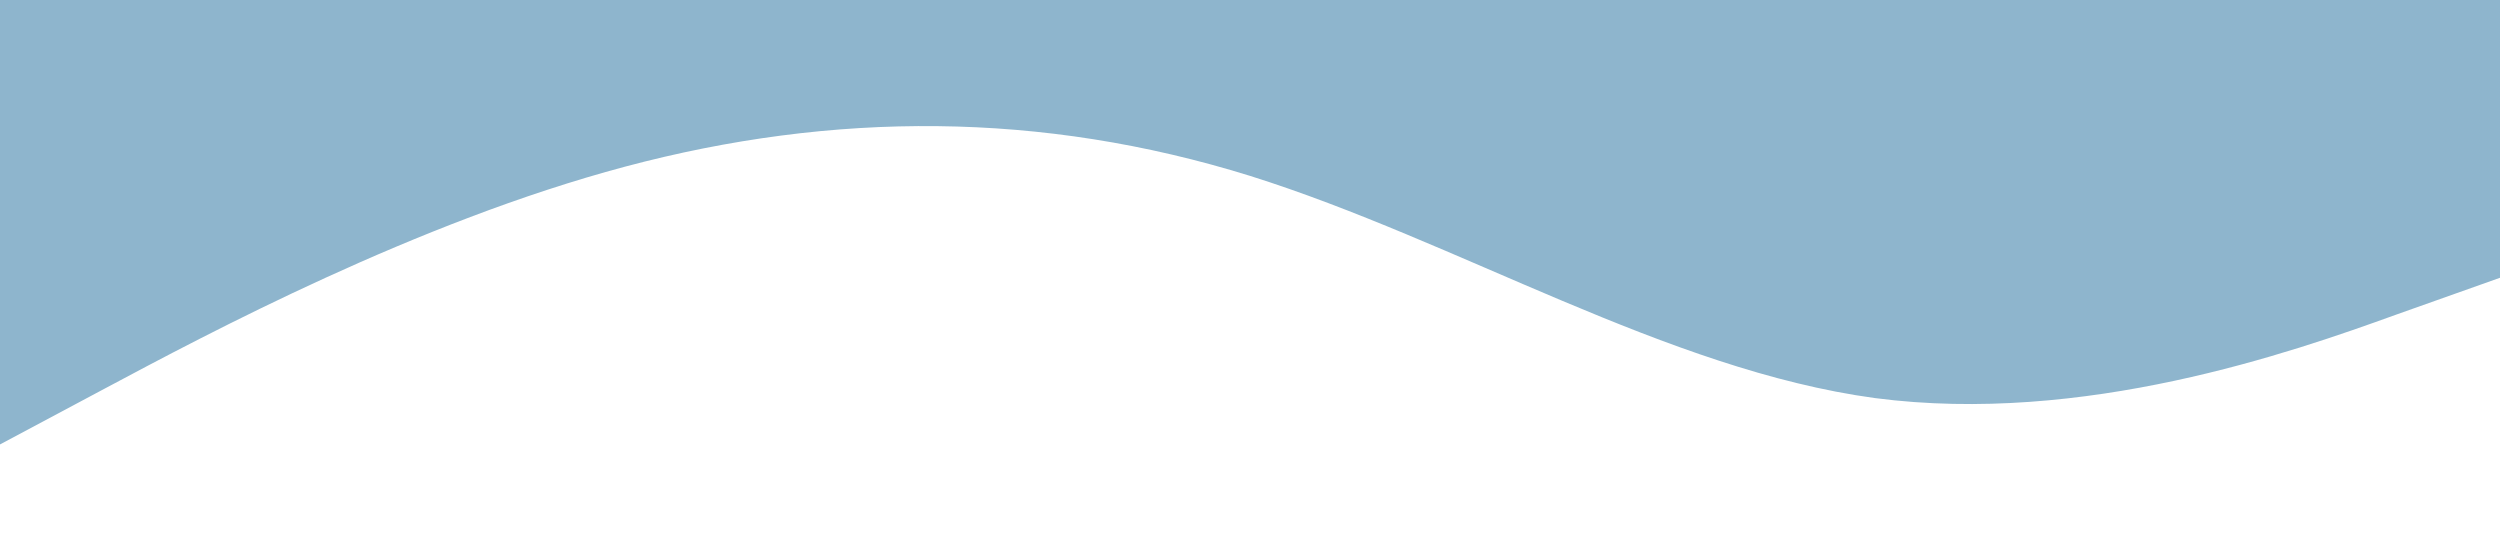 <?xml version="1.0" standalone="no"?><svg xmlns="http://www.w3.org/2000/svg" viewBox="0 0 1440 320"><path fill="#8eb5cd" fill-opacity="1" d="M0,256L60,224C120,192,240,128,360,96C480,64,600,64,720,101.3C840,139,960,213,1080,229.3C1200,245,1320,203,1380,181.3L1440,160L1440,0L1380,0C1320,0,1200,0,1080,0C960,0,840,0,720,0C600,0,480,0,360,0C240,0,120,0,60,0L0,0Z"></path></svg>